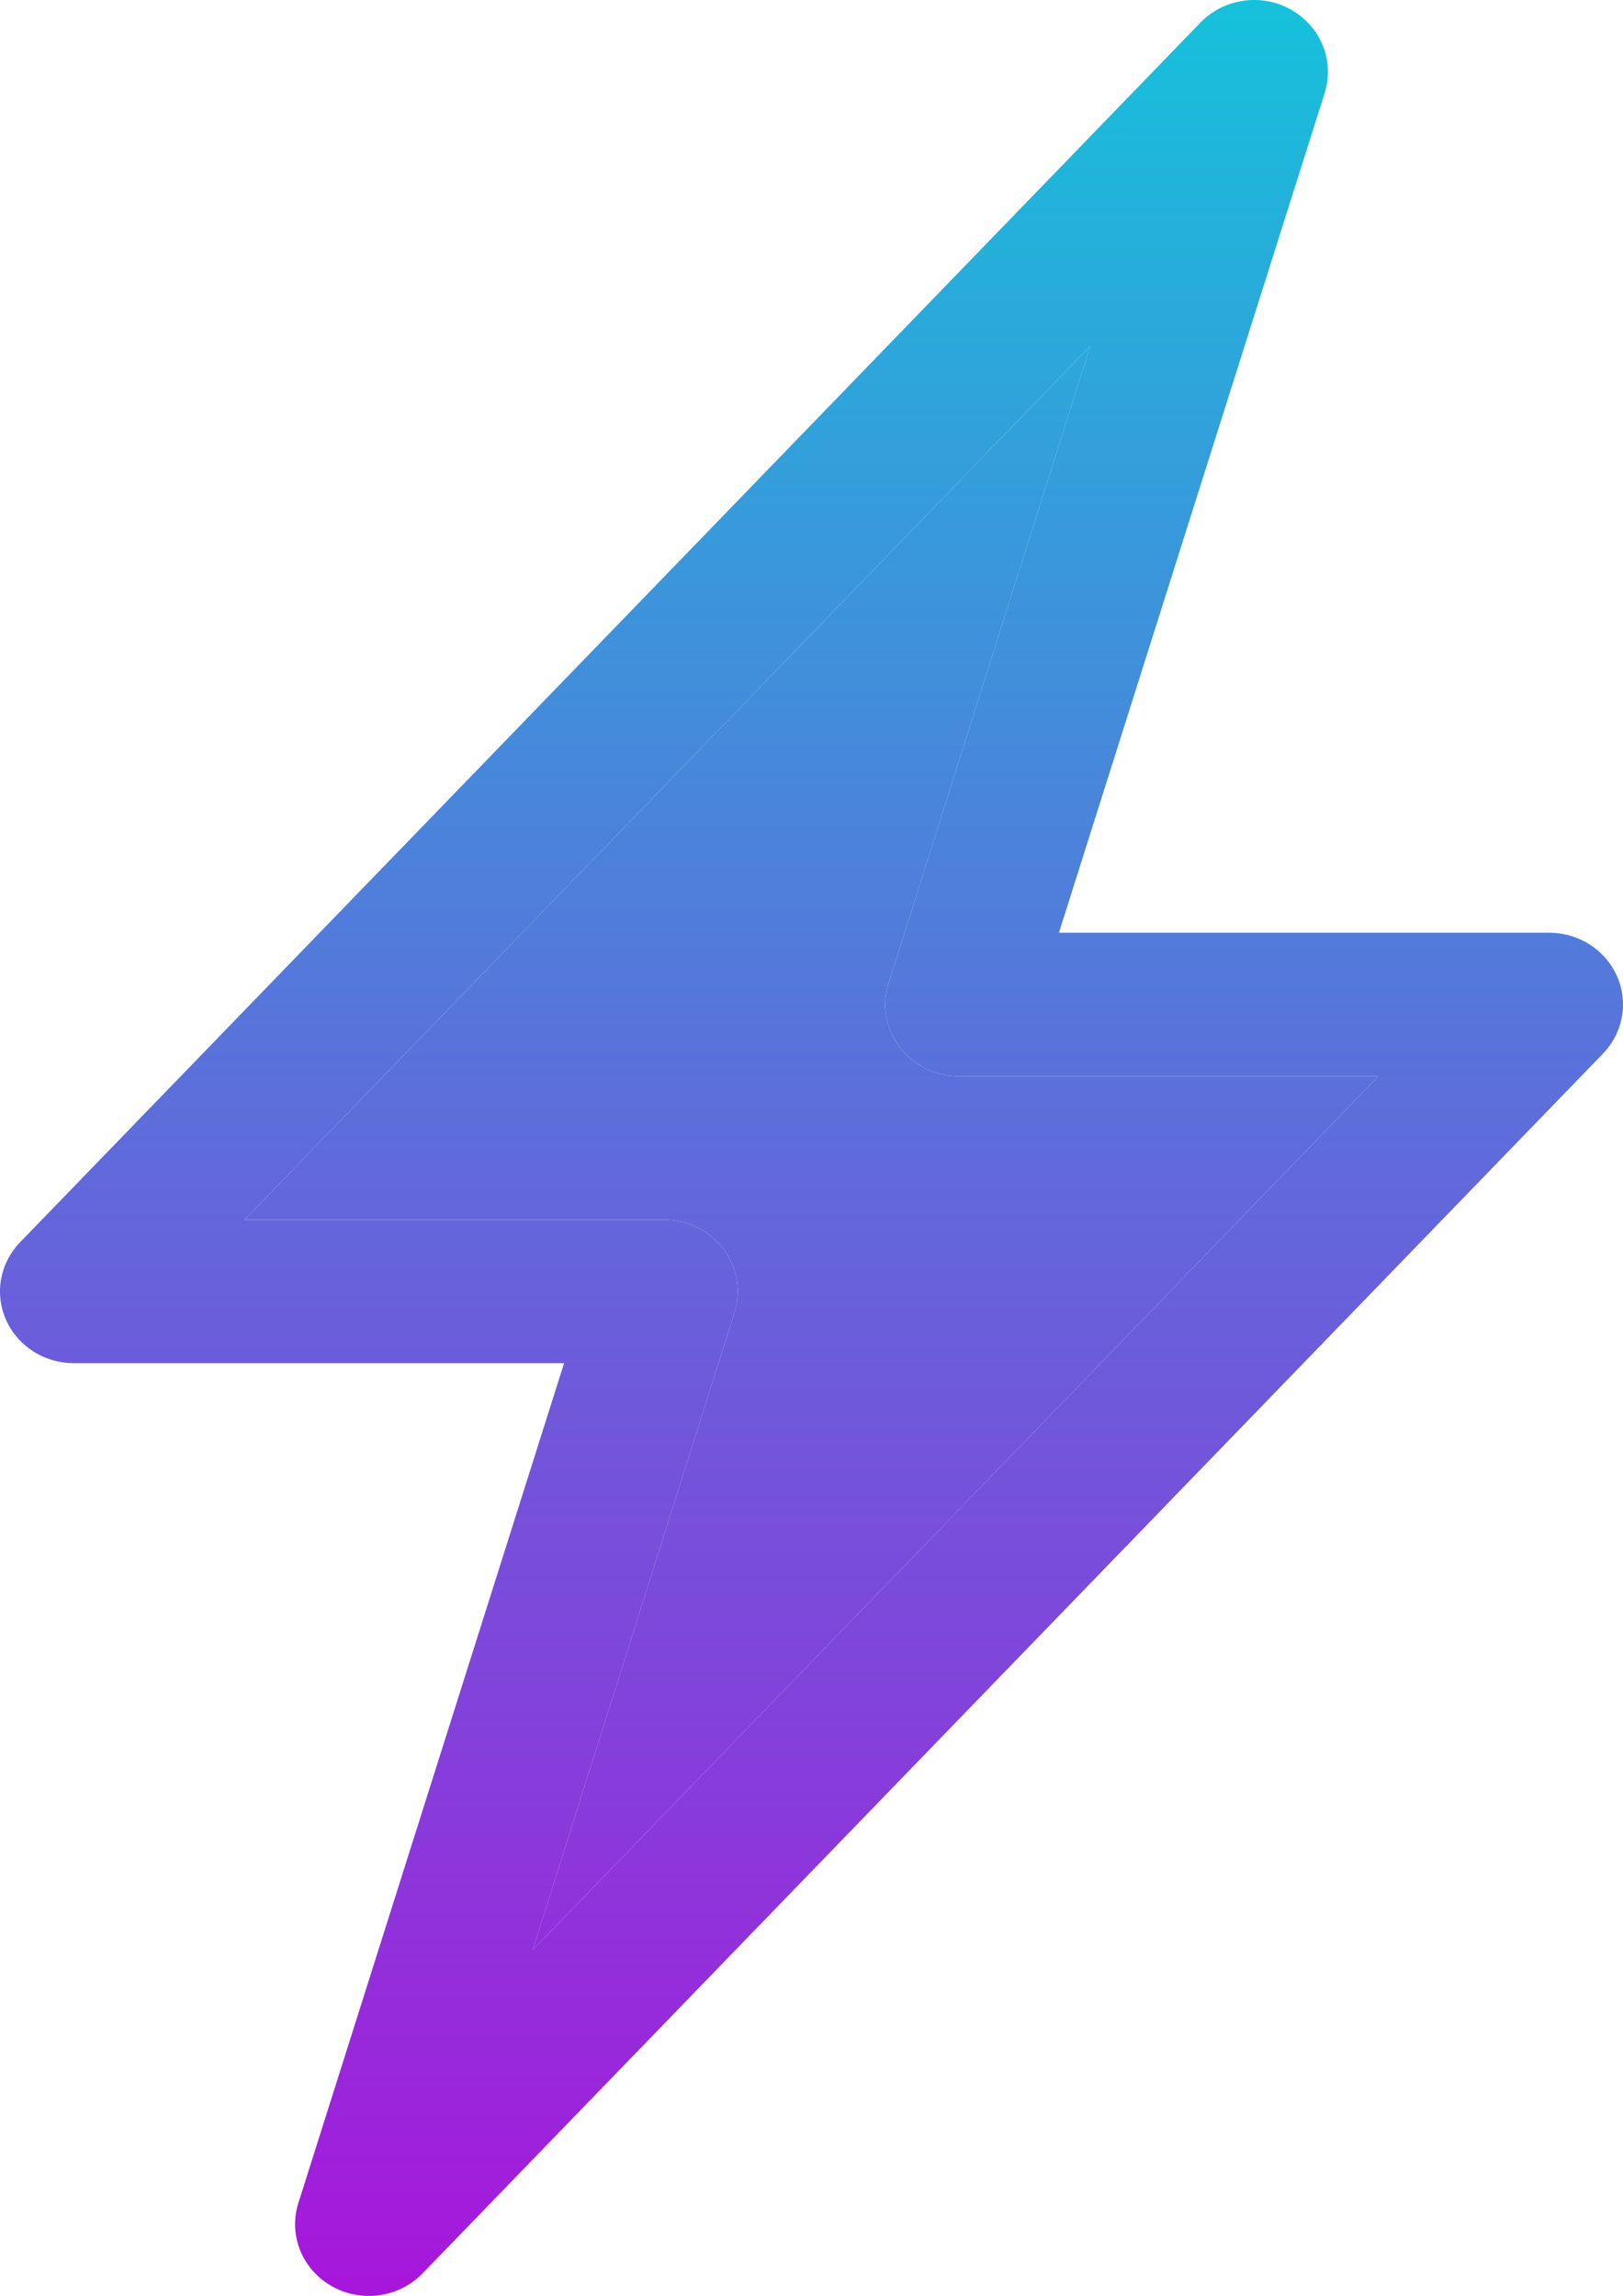 <svg width="362" height="512" viewBox="0 0 362 512" fill="none" xmlns="http://www.w3.org/2000/svg">
<path d="M287.984 2.19C291.204 4.006 293.697 6.829 295.053 10.2C296.41 13.571 296.551 17.29 295.454 20.749L236.187 208.002H345.539C348.753 208.001 351.897 208.915 354.582 210.631C357.268 212.347 359.378 214.79 360.652 217.659C361.926 220.528 362.308 223.697 361.751 226.774C361.194 229.852 359.722 232.703 357.518 234.977L94.255 506.961C91.707 509.595 88.318 511.312 84.638 511.833C80.959 512.354 77.206 511.647 73.992 509.829C70.779 508.01 68.293 505.187 66.941 501.819C65.589 498.451 65.45 494.737 66.546 491.282L125.813 303.997H16.46C13.247 303.998 10.103 303.084 7.418 301.368C4.732 299.652 2.622 297.209 1.348 294.34C0.074 291.471 -0.308 288.303 0.249 285.225C0.806 282.148 2.277 279.296 4.482 277.022L267.745 5.038C270.289 2.408 273.674 0.691 277.348 0.169C281.023 -0.354 284.771 0.347 287.984 2.158V2.19ZM54.535 271.999H148.092C150.667 271.998 153.206 272.585 155.505 273.713C157.804 274.84 159.799 276.477 161.329 278.491C162.859 280.505 163.882 282.84 164.315 285.308C164.748 287.776 164.579 290.308 163.822 292.701L118.804 434.869L307.432 240H213.908C211.333 240.001 208.794 239.414 206.495 238.286C204.196 237.159 202.201 235.522 200.671 233.508C199.141 231.494 198.118 229.16 197.685 226.691C197.252 224.223 197.421 221.691 198.178 219.298L243.196 77.13L54.535 271.999Z" fill="url(#paint0_linear_18_183)"/>
<path d="M54.535 271.999H148.092C150.667 271.998 153.206 272.585 155.505 273.713C157.804 274.84 159.799 276.477 161.329 278.491C162.859 280.505 163.882 282.84 164.315 285.308C164.748 287.776 164.579 290.308 163.822 292.701L118.804 434.869L307.432 240H213.908C211.333 240.001 208.794 239.414 206.495 238.286C204.196 237.159 202.201 235.522 200.671 233.508C199.141 231.494 198.118 229.16 197.685 226.691C197.252 224.223 197.421 221.691 198.178 219.298L243.196 77.13L54.535 271.999Z" fill="url(#paint1_linear_18_183)"/>
<defs>
<linearGradient id="paint0_linear_18_183" x1="181" y1="0" x2="181" y2="512" gradientUnits="userSpaceOnUse">
<stop stop-color="#16C1DB"/>
<stop offset="1" stop-color="#A816DB"/>
<stop offset="1" stop-color="#A816DB" stop-opacity="0"/>
</linearGradient>
<linearGradient id="paint1_linear_18_183" x1="181" y1="0" x2="181" y2="512" gradientUnits="userSpaceOnUse">
<stop stop-color="#16C1DB"/>
<stop offset="1" stop-color="#A816DB"/>
<stop offset="1" stop-color="#A816DB" stop-opacity="0"/>
</linearGradient>
</defs>
</svg>
